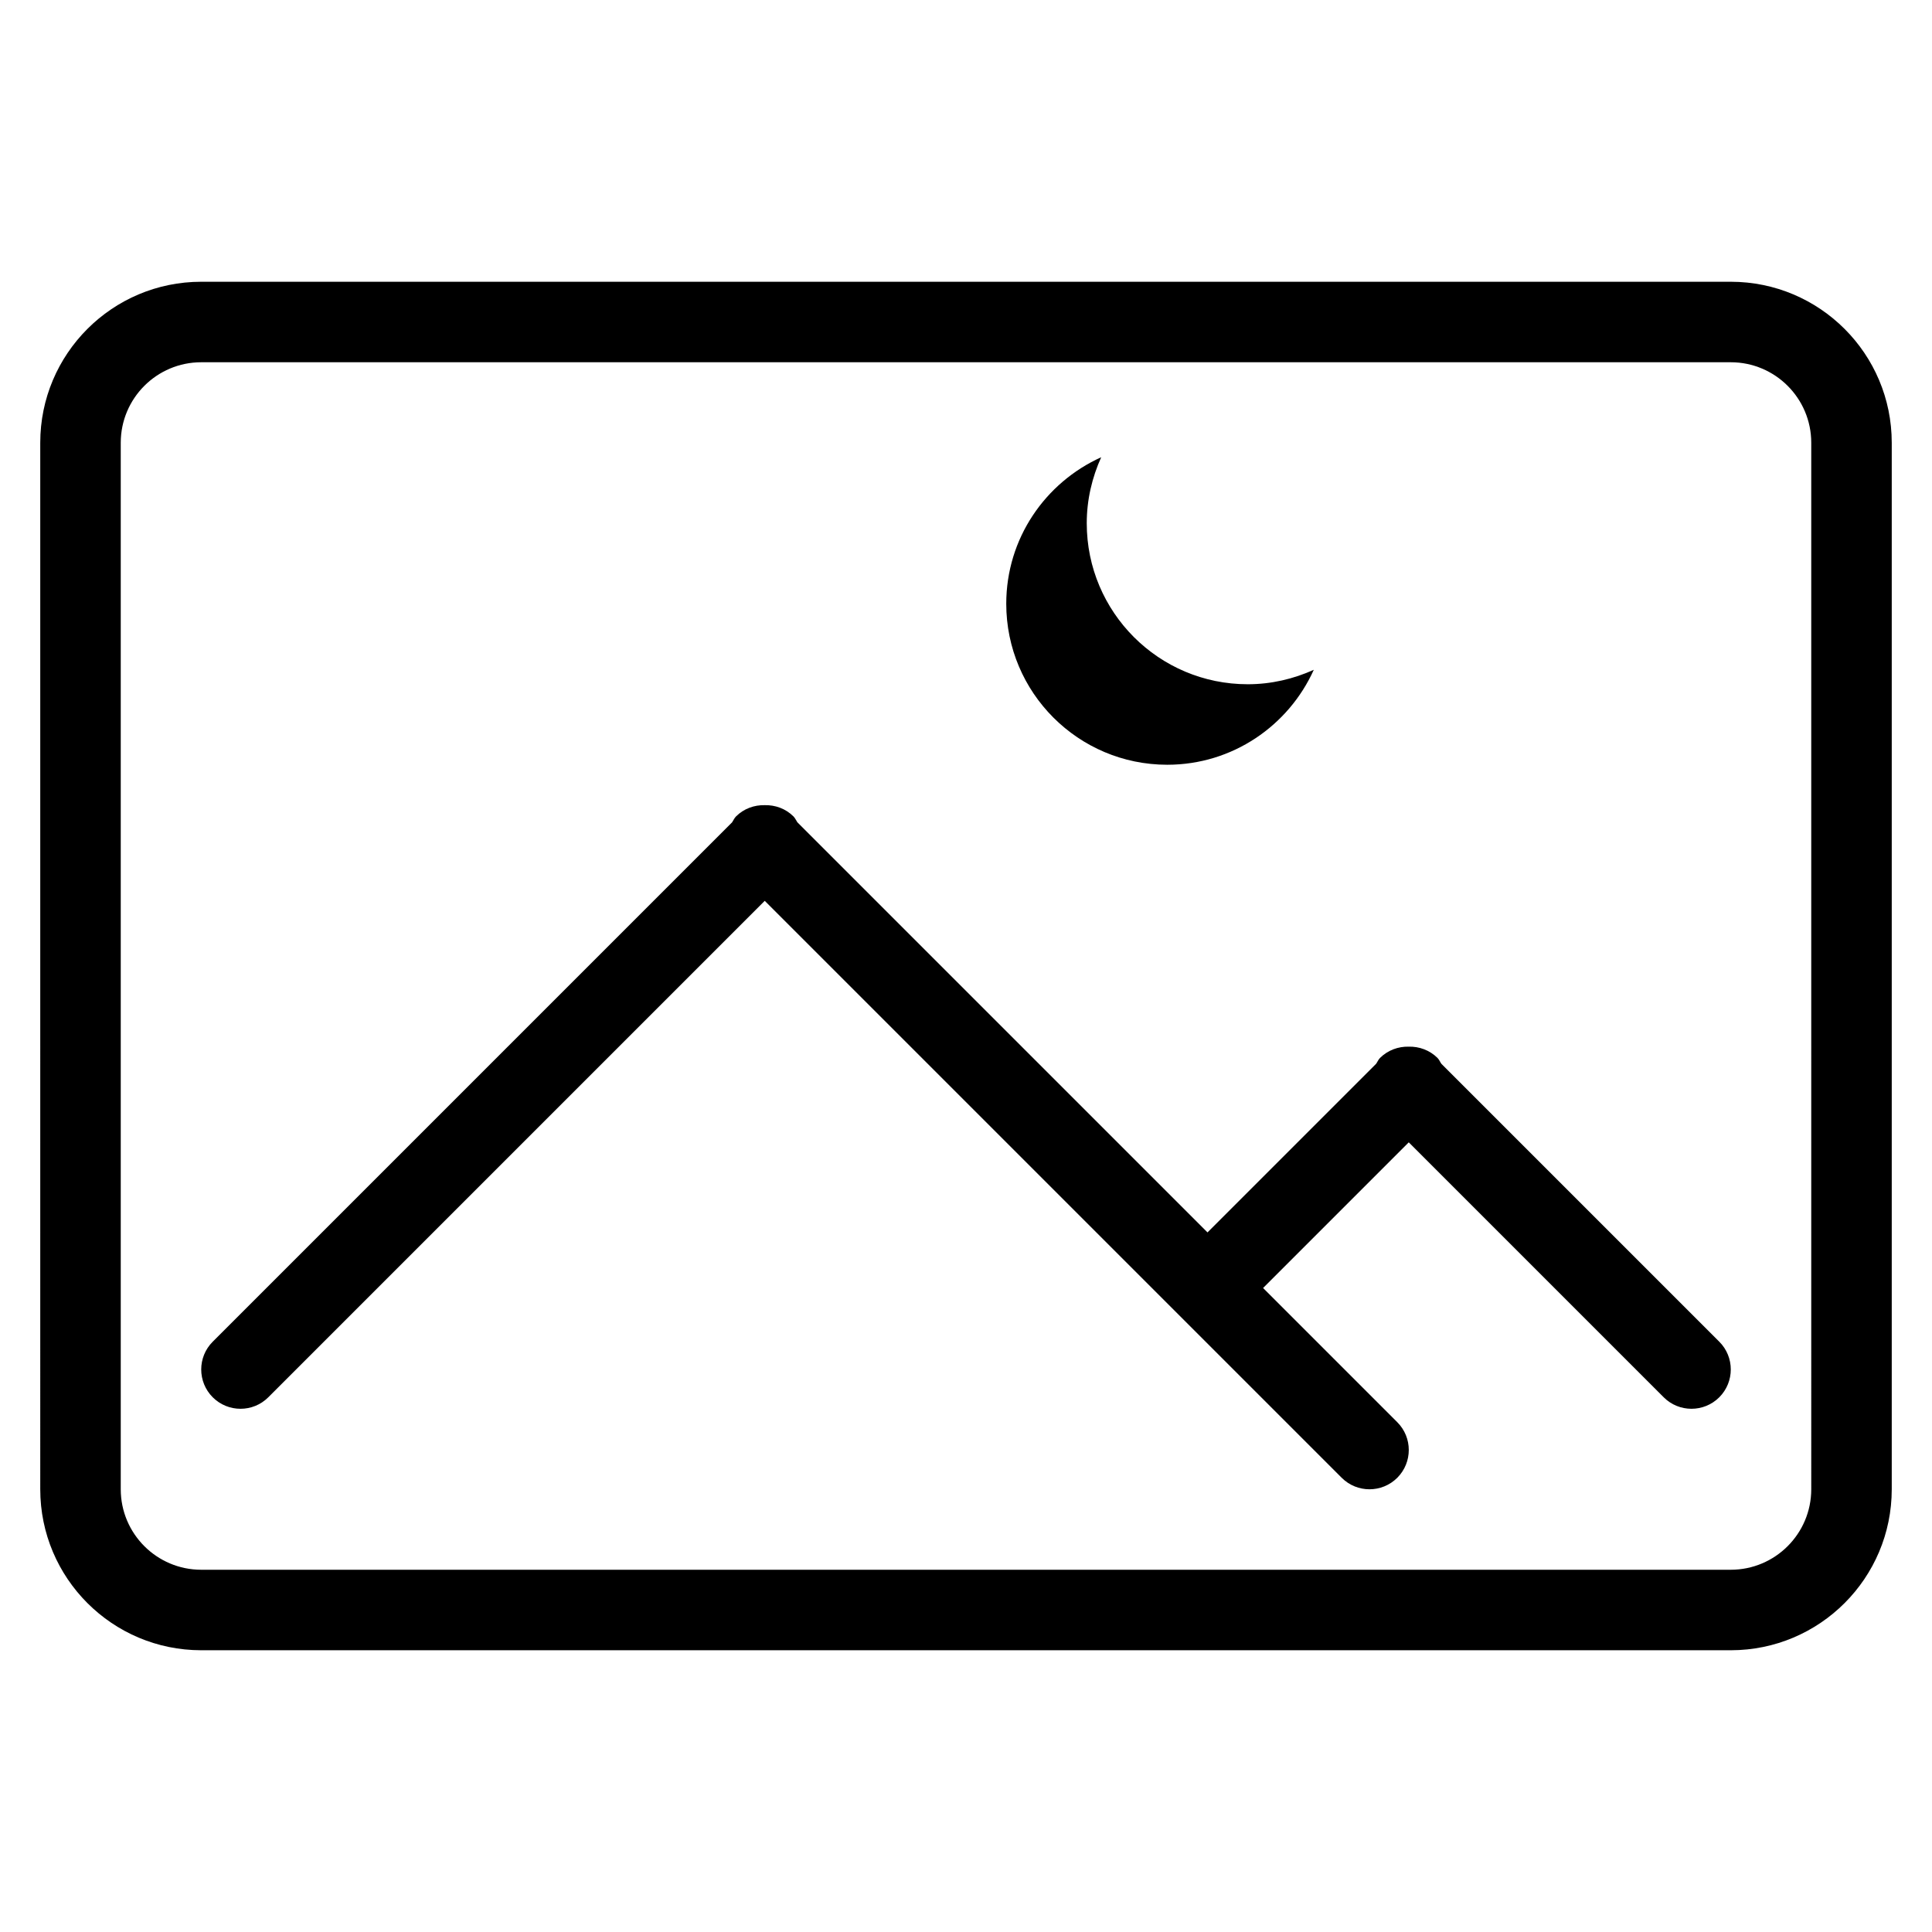 <?xml version="1.0" ?><!DOCTYPE svg  PUBLIC '-//W3C//DTD SVG 1.1//EN'
        'http://www.w3.org/Graphics/SVG/1.1/DTD/svg11.dtd'>
<svg enable-background="new 0 0 48 48" height="48px" id="Layer_1" version="1.1" viewBox="0 0 48 48" width="48px"
     xml:space="preserve" xmlns="http://www.w3.org/2000/svg"><path clip-rule="evenodd" d="M43,41H5c-2.209,0-4-1.791-4-4V11c0-2.209,1.791-4,4-4h38c2.209,0,4,1.791,4,4v26  C47,39.209,45.209,41,43,41z M45,11c0-1.104-0.896-2-2-2H5c-1.104,0-2,0.896-2,2v26c0,1.104,0.896,2,2,2h38c1.104,0,2-0.896,2-2V11z   M41.334,34.715L35,28.381L31.381,32l3.334,3.334c0.381,0.381,0.381,0.999,0,1.381c-0.382,0.381-1,0.381-1.381,0L19,22.381  L6.666,34.715c-0.381,0.381-0.999,0.381-1.381,0c-0.381-0.382-0.381-1,0-1.381L18.19,20.429c0.032-0.048,0.053-0.101,0.095-0.144  c0.197-0.197,0.457-0.287,0.715-0.281c0.258-0.006,0.518,0.084,0.715,0.281c0.042,0.043,0.062,0.096,0.095,0.144L30,30.619  l4.19-4.19c0.033-0.047,0.053-0.101,0.095-0.144c0.197-0.196,0.457-0.287,0.715-0.281c0.258-0.006,0.518,0.085,0.715,0.281  c0.042,0.043,0.062,0.097,0.095,0.144l6.905,6.905c0.381,0.381,0.381,0.999,0,1.381C42.333,35.096,41.715,35.096,41.334,34.715z   M29,19c-2.209,0-4-1.791-4-4c0-1.623,0.971-3.013,2.359-3.64C27.133,11.861,27,12.414,27,13c0,2.209,1.791,4,4,4  c0.586,0,1.139-0.133,1.641-0.359C32.014,18.029,30.623,19,29,19z" fill-rule="evenodd"/></svg>